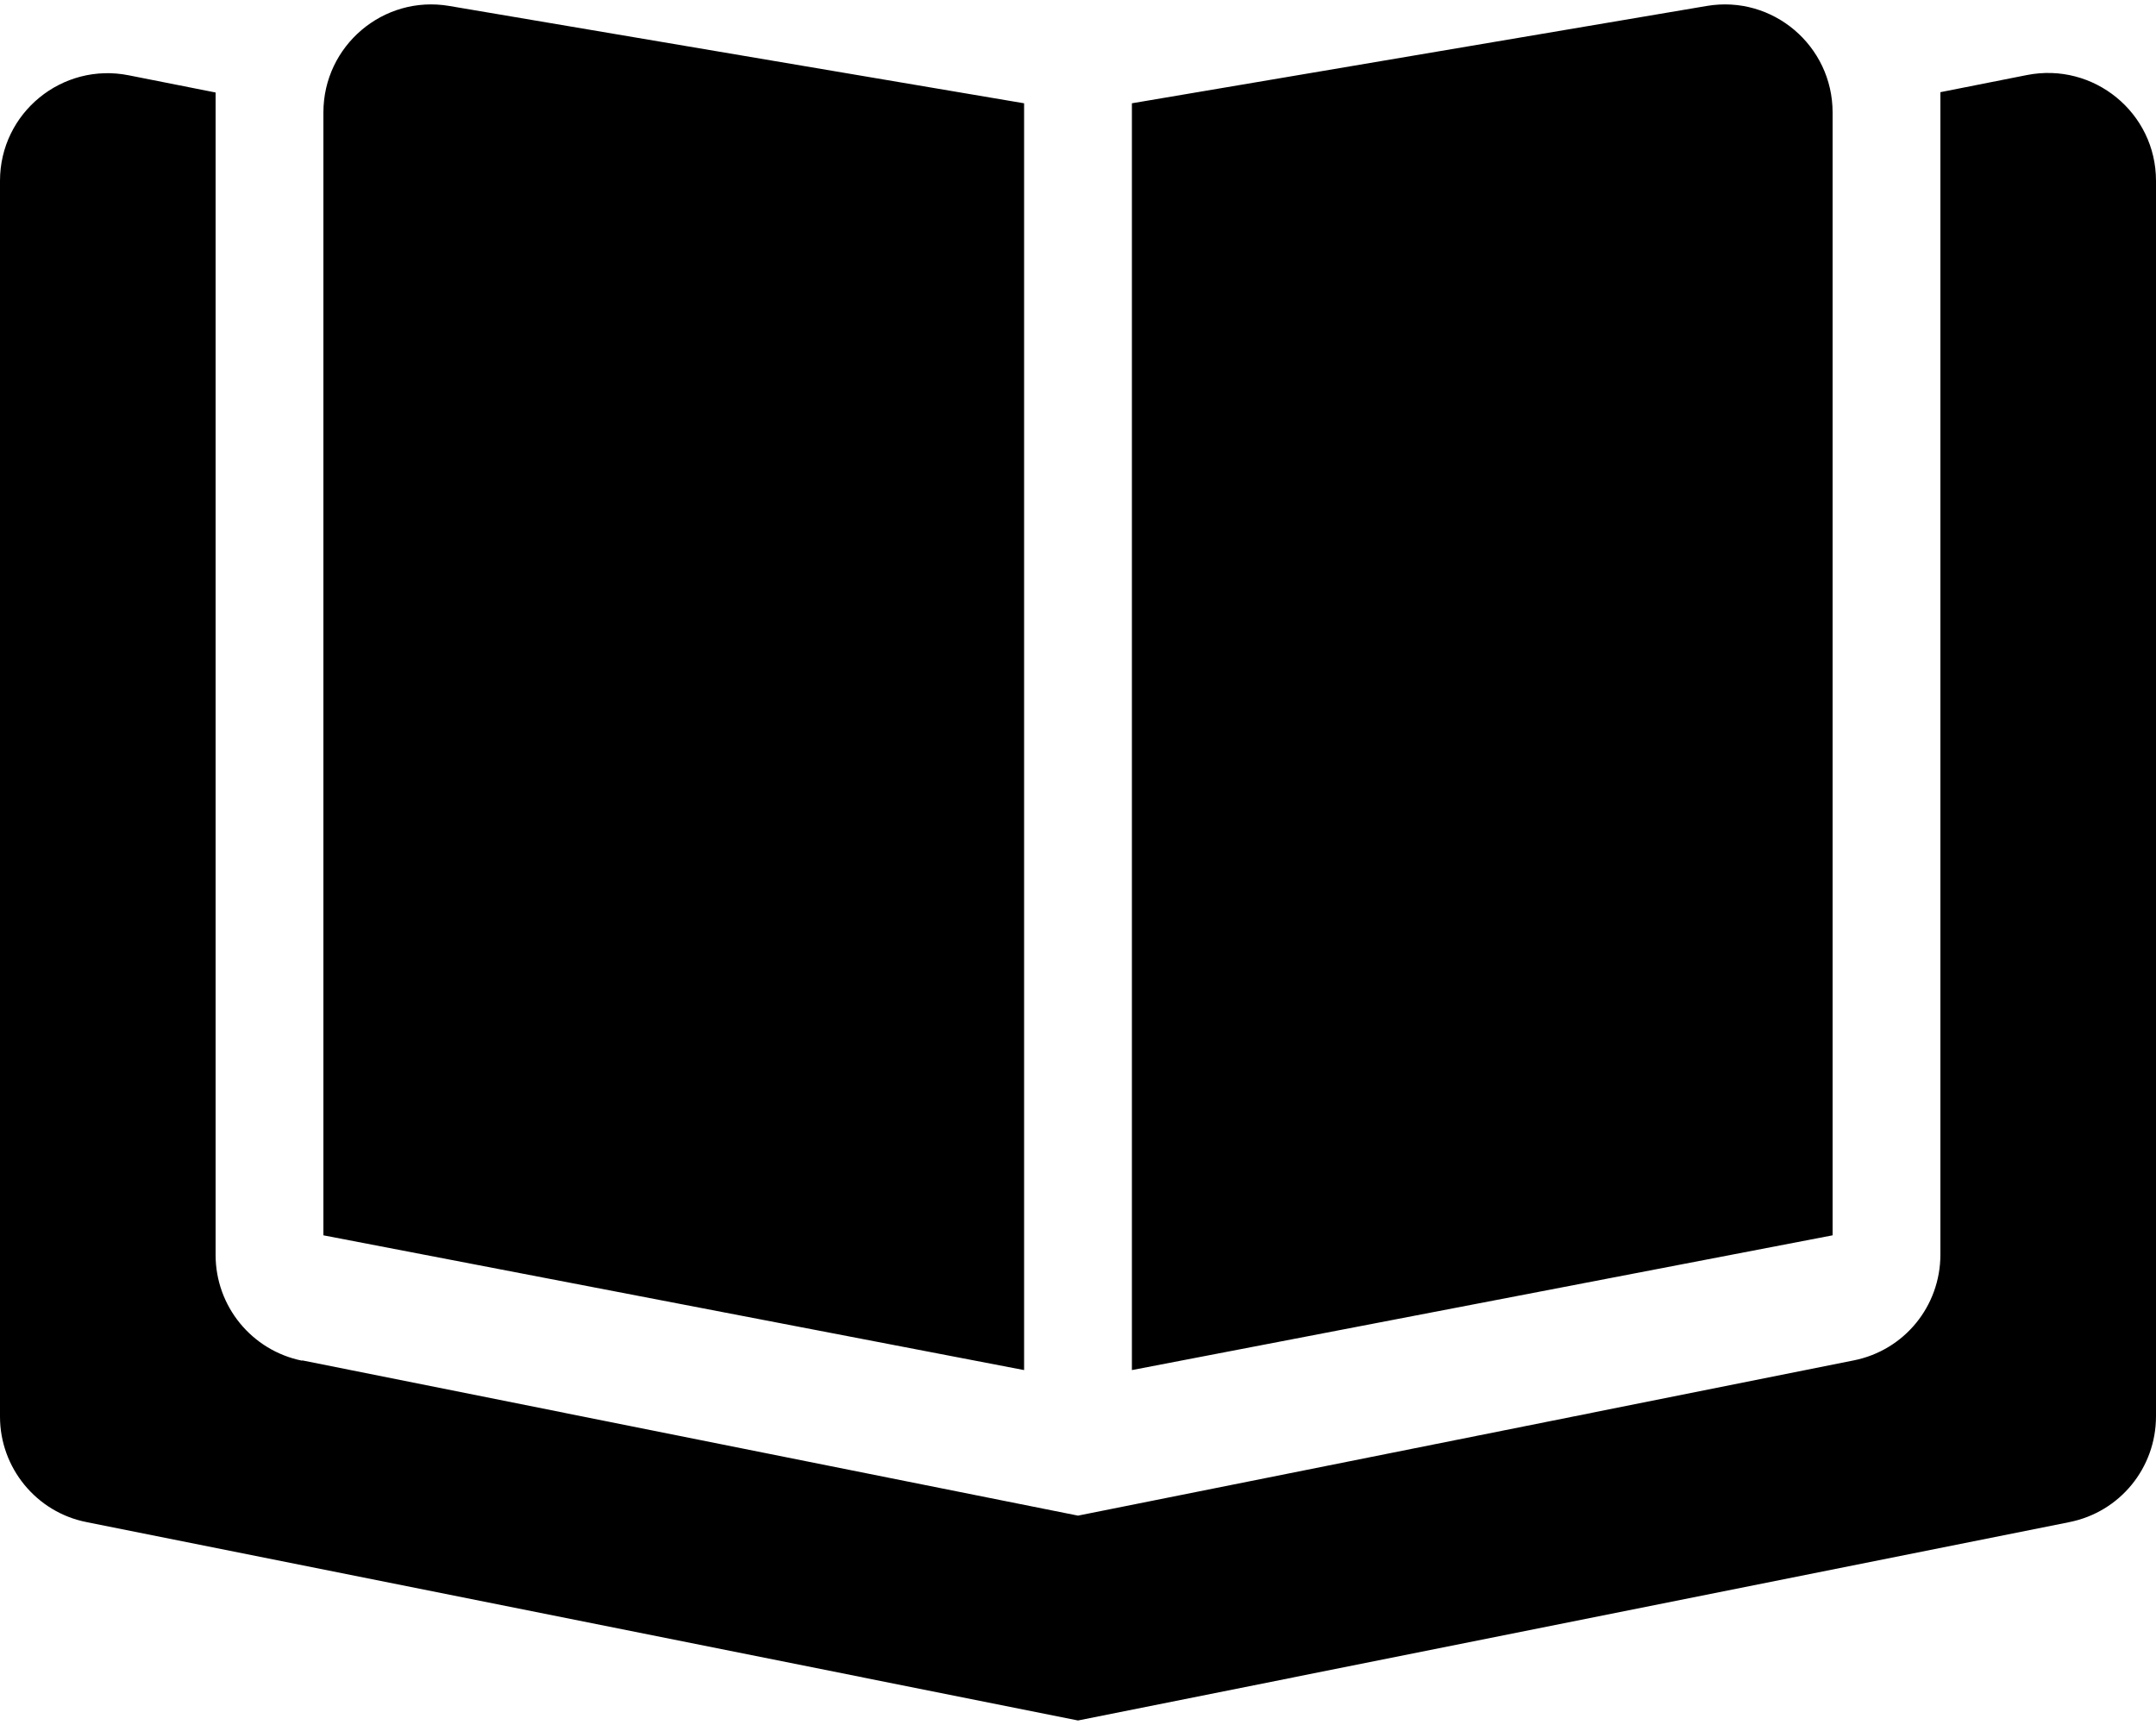 <svg width="20" height="16" viewBox="0 0 20 16" fill="none" xmlns="http://www.w3.org/2000/svg">
<path d="M9.5 0.958V12.708L3 11.458V1.043C3 0.424 3.556 -0.048 4.166 0.055L9.5 0.958ZM2.803 12.618L10 14.058L17.197 12.618C17.666 12.524 18 12.115 18 11.636V0.855L18.803 0.696C19.422 0.574 20 1.046 20 1.677V13.136C20 13.615 19.666 14.024 19.197 14.118L10 15.958L0.803 14.118C0.338 14.027 0 13.615 0 13.14V1.677C0 1.046 0.578 0.574 1.197 0.699L2 0.858V11.64C2 12.118 2.337 12.527 2.803 12.621V12.618ZM10.5 12.708V0.958L15.834 0.055C16.444 -0.048 17 0.424 17 1.043V11.458L10.5 12.708Z" fill="currentColor"/>
</svg>
